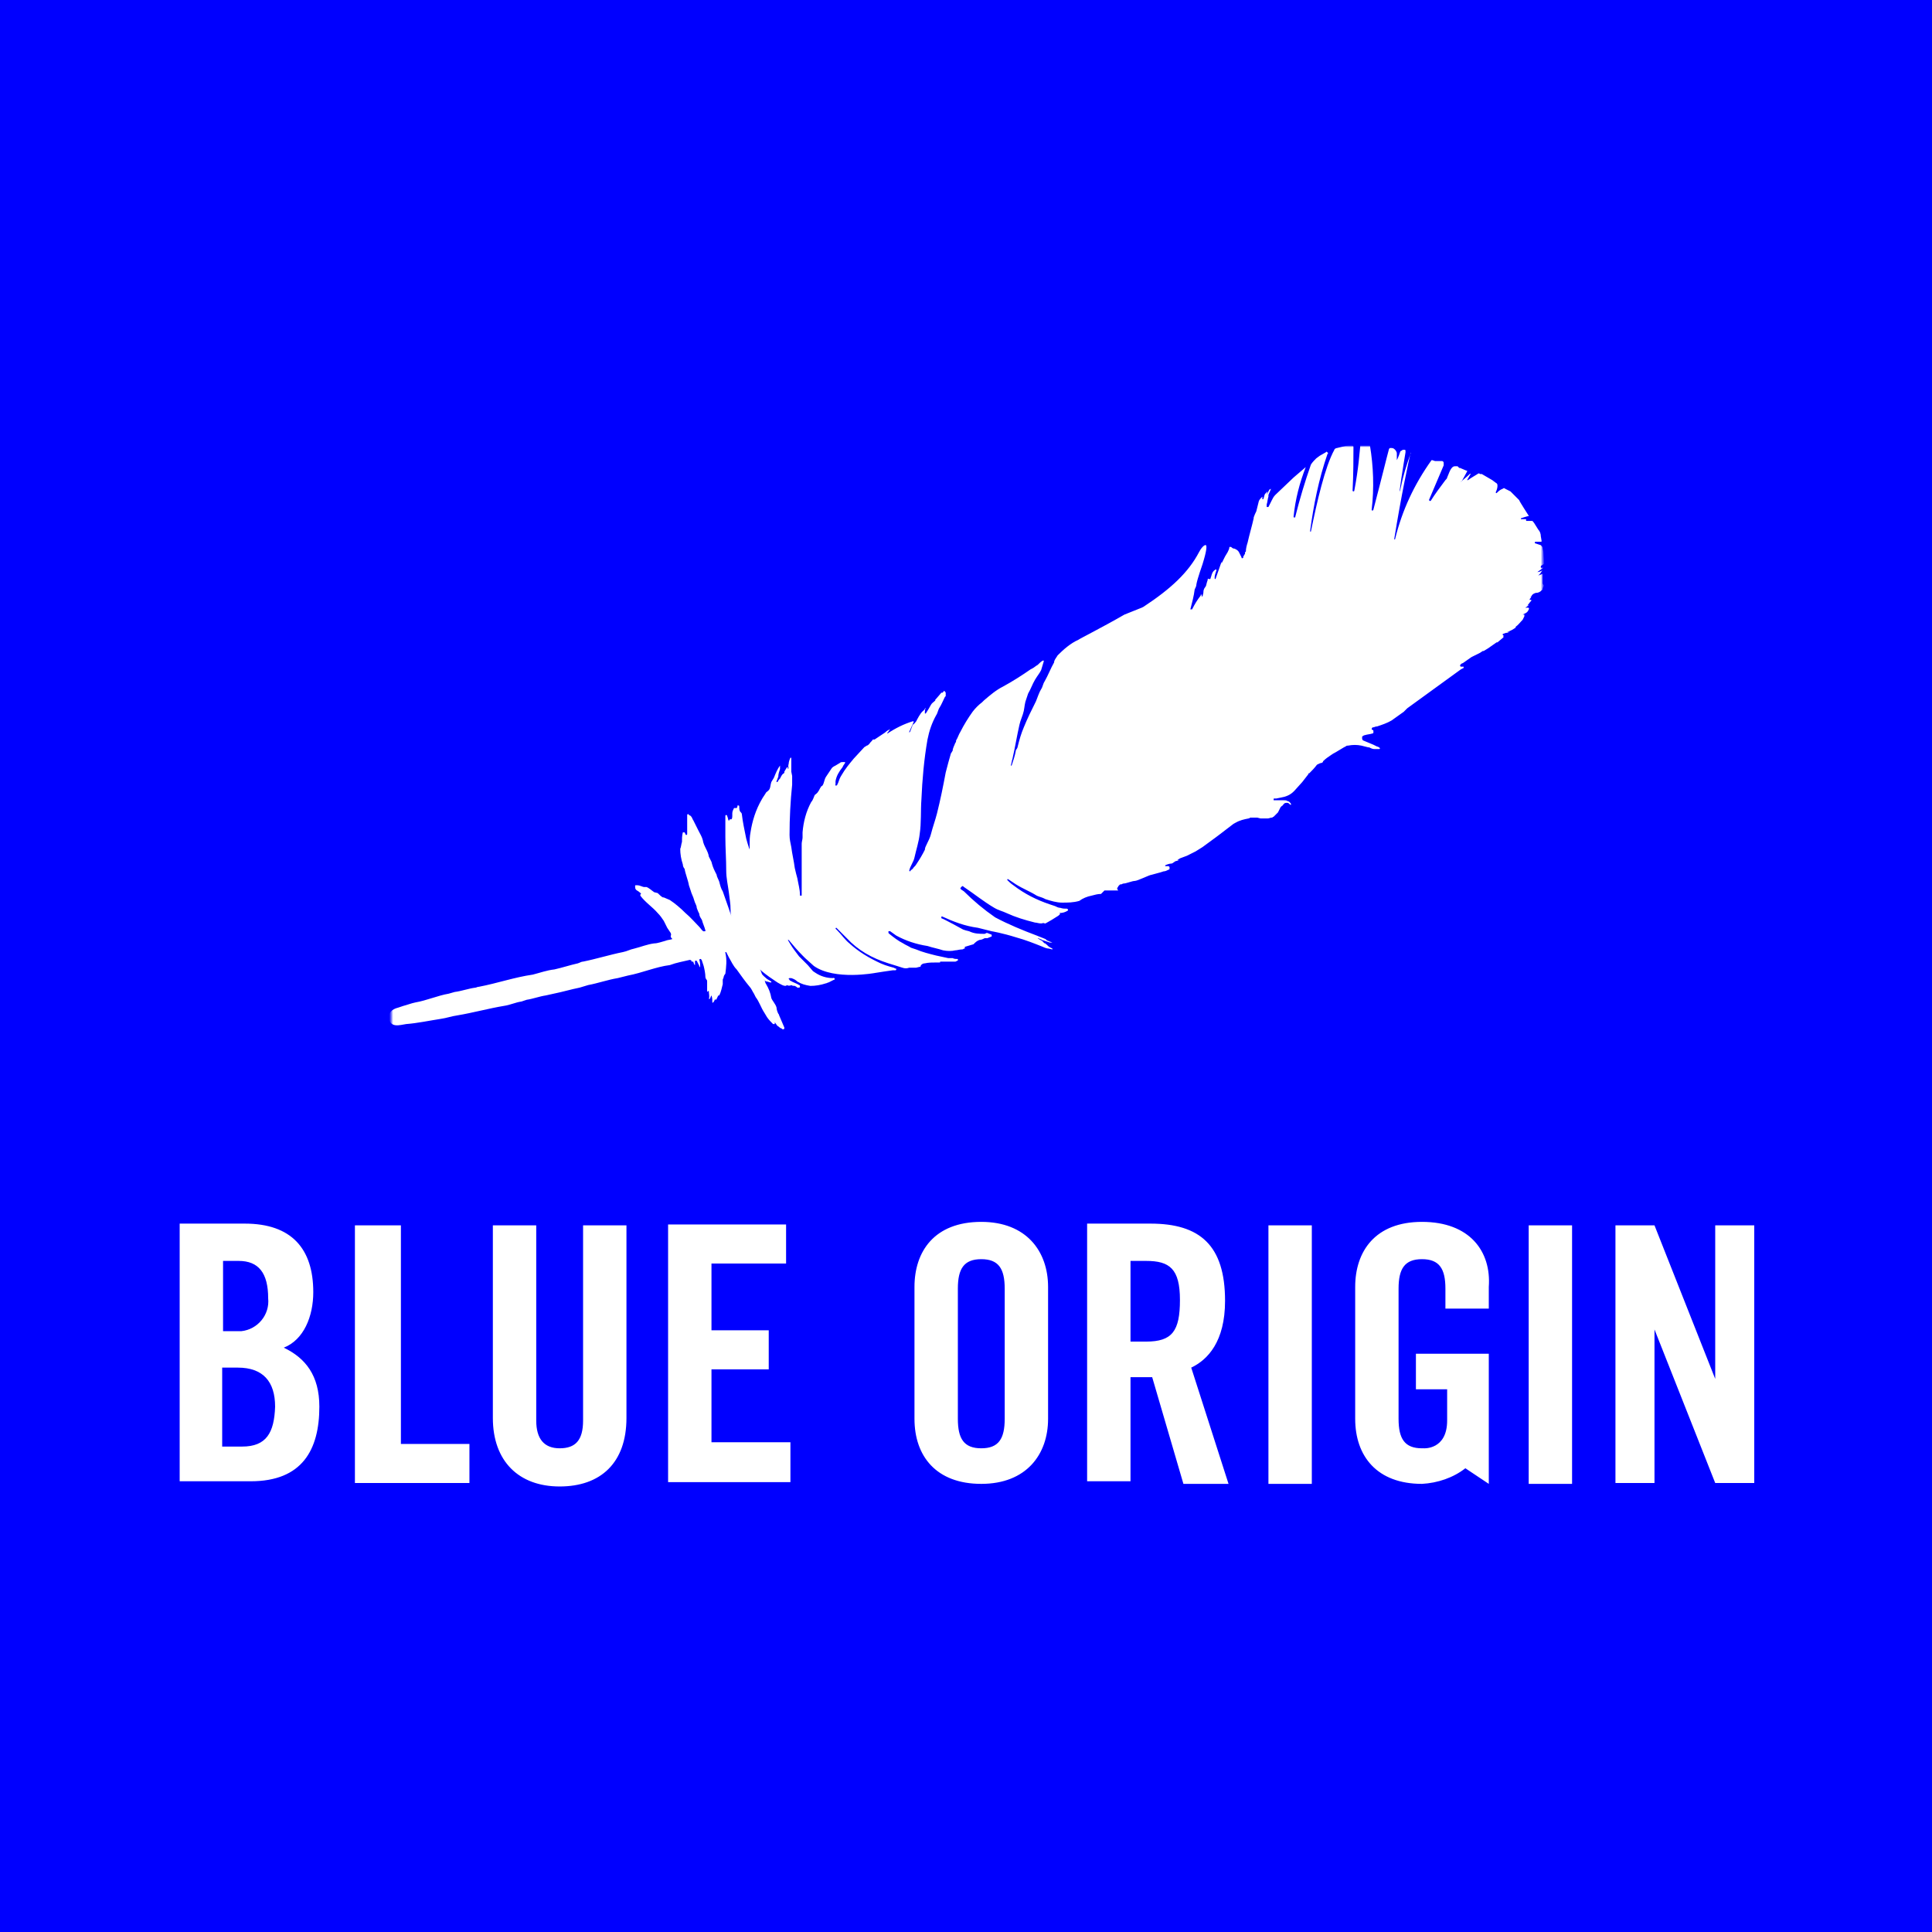 <svg width="1000" height="1000" viewBox="0 0 1000 1000" fill="none" xmlns="http://www.w3.org/2000/svg">
<rect width="1000" height="1000" fill="#0000FF"/>
<path d="M301.802 735.268C301.802 745.596 297.76 749.637 289.678 749.637C281.595 749.637 277.554 744.698 277.554 735.268V634.235H255.102V733.921C255.102 756.373 268.573 769.395 289.678 769.395C310.782 769.395 324.253 757.271 324.253 733.921V634.235H301.802V735.268ZM146.884 697.549C157.212 693.508 162.152 681.384 162.152 668.811C162.152 646.359 150.926 633.337 126.678 633.337H93V766.7H129.821C156.314 766.7 165.295 750.535 165.295 728.083C165.295 711.918 158.11 702.937 146.884 697.549ZM115.452 652.645H123.534C133.862 652.645 138.802 658.932 138.802 671.954C139.7 680.486 133.413 688.119 124.882 689.017C124.433 689.017 123.983 689.017 123.534 689.017H115.452V652.645ZM125.331 748.739H115.003V707.877H123.085C136.107 707.877 142.394 715.061 142.394 728.083C141.945 741.554 137.904 748.739 125.331 748.739ZM368.259 708.775H397.895V688.568H368.259V653.992H406.876V633.786H345.807V767.149H409.121V746.494H368.259V708.775ZM207.055 634.235H183.705V767.598H242.978V747.392H207.504V634.235H207.055ZM791.251 768.048H813.703V634.235H791.251V768.048ZM736.019 632.439C711.771 632.439 701.444 647.706 701.444 666.116V734.37C701.444 753.678 712.67 768.048 736.019 768.048C744.102 767.599 752.185 764.904 758.471 759.965L770.595 768.048V700.692H732.876V719.103H749.041V735.268C749.041 750.535 736.917 749.637 736.917 749.637H736.019C727.039 749.637 723.895 744.698 723.895 734.37V667.014C723.895 656.687 727.039 651.747 736.019 651.747C745 651.747 748.143 656.687 748.143 667.014V677.342H770.595V666.116C771.942 647.706 760.716 632.439 736.019 632.439ZM507.909 632.439C483.661 632.439 473.333 647.706 473.333 666.116V734.37C473.333 753.678 484.559 768.048 507.909 768.048C531.259 768.048 542.485 752.78 542.485 734.37V666.116C542.485 647.706 531.259 632.439 507.909 632.439ZM520.033 734.37C520.033 744.698 516.89 749.637 507.909 749.637C498.928 749.637 495.785 744.698 495.785 734.37V667.014C495.785 656.687 498.928 651.747 507.909 651.747C516.89 651.747 520.033 656.687 520.033 667.014V734.37ZM887.793 634.235V713.714L856.361 634.235H836.154V767.598H856.361V688.119L887.793 767.598H908V634.235H887.793ZM656.54 768.048H678.992V634.235H656.54V768.048ZM634.088 673.301C634.088 644.563 621.066 633.337 595.471 633.337H562.691V766.7H585.143V712.816H596.369L612.534 768.048H635.884L616.576 707.877C625.107 703.835 634.088 694.406 634.088 673.301ZM593.226 694.406H585.143V652.645H593.226C605.35 652.645 610.738 656.687 610.738 672.852C610.738 689.017 606.697 694.406 593.226 694.406Z" fill="white"/>
<mask id="mask0_1043_282" style="mask-type:luminance" maskUnits="userSpaceOnUse" x="202" y="231" width="597" height="304">
<path d="M798.432 231H202.562V534.548H798.432V231Z" fill="white"/>
</mask>
<g mask="url(#mask0_1043_282)">
<path fill-rule="evenodd" clip-rule="evenodd" d="M798.433 301.947V298.355V297.008L796.188 297.906L797.535 296.559L797.086 297.008L798.433 295.212C797.535 295.661 796.637 296.11 795.739 296.11C795.739 296.11 797.535 294.763 798.882 293.865H797.535C797.535 293.865 797.535 293.865 797.535 293.416C797.535 293.416 797.535 293.416 797.535 292.967L798.882 292.069C799.332 292.069 799.331 291.62 799.331 291.17L798.882 285.782L798.433 283.537C798.433 283.088 797.984 282.639 797.535 282.19L794.841 281.292C794.841 281.292 794.392 281.292 794.392 280.843C794.392 280.843 794.392 280.394 794.841 280.394H797.535C797.984 280.394 797.984 280.394 797.984 279.945L797.535 277.699C797.535 276.352 797.086 275.005 796.188 274.107L793.943 270.515L793.494 270.066C793.494 269.617 793.045 269.617 792.596 269.617H790.351H789.902C789.902 269.617 789.902 269.617 789.902 269.168V268.719H789.453H787.208V268.27C788.555 267.821 789.902 267.372 791.698 266.923H791.249C791.249 266.923 786.309 259.289 786.309 258.84L782.268 254.799L781.819 254.35L779.125 253.002C778.676 252.553 778.227 252.553 777.778 253.002C776.431 253.451 775.533 254.35 774.635 255.248C774.635 255.248 774.186 255.248 774.186 254.799C774.635 253.901 775.084 252.553 775.084 251.655C775.084 250.757 775.084 250.308 774.186 249.859L772.389 248.512L767.001 245.369H766.552H766.103C765.654 244.92 765.205 244.92 764.756 245.369C763.409 246.267 761.612 247.165 759.816 248.512H759.367C759.816 247.614 760.714 246.267 761.163 245.369C761.163 245.369 761.163 244.92 760.714 245.369C759.367 246.716 757.571 248.063 756.673 248.961C756.224 248.961 755.775 249.859 756.673 248.961L759.367 244.022V243.573C759.367 243.573 759.367 243.573 758.918 243.573L755.775 242.226H755.326L754.428 241.328H753.979C753.53 241.328 753.53 241.328 753.081 241.328C750.836 241.328 749.938 245.369 749.039 247.165C749.039 247.614 748.59 248.063 748.141 248.512C745.447 252.104 742.753 255.697 740.508 259.289H740.059L739.61 258.84L747.243 240.878C747.243 240.429 747.243 239.98 747.243 239.531C747.243 239.082 746.794 238.633 746.345 238.633H745.896C745.447 238.633 744.998 238.633 744.549 238.633H744.1C743.651 238.633 743.202 238.633 742.753 238.633L741.406 238.184H740.957C731.976 250.757 725.69 264.228 722.097 279.047C722.097 279.496 721.648 279.047 721.648 279.047C725.241 256.595 729.282 237.735 730.18 234.143V234.592C727.935 240.878 726.139 246.716 724.792 253.451C723.444 258.84 726.588 239.531 727.486 234.143C727.486 233.694 727.486 233.694 727.486 233.245C727.486 232.796 727.037 232.796 727.037 232.796C726.588 232.796 726.588 232.796 726.139 232.796C725.69 232.796 725.69 233.245 725.69 233.245C725.241 233.245 725.241 233.245 724.792 233.694C724.343 235.041 723.893 236.388 722.995 238.184C722.995 236.837 722.995 235.939 722.995 234.592C722.995 234.143 722.546 233.245 722.097 232.796C721.648 232.347 721.199 231.898 720.301 231.898H719.852H719.403L718.954 232.347C717.607 237.286 715.362 246.716 710.871 263.779C710.871 264.228 710.422 264.228 710.422 264.228C709.973 264.228 709.973 264.228 709.973 263.779C711.32 252.553 710.871 241.328 709.075 230.551C709.075 230.102 708.626 229.653 708.177 229.653H706.381H704.585C704.136 229.653 704.136 229.653 704.136 230.102C703.687 234.143 703.238 242.226 700.993 253.901C700.993 253.901 700.993 254.35 700.544 254.35C700.544 254.35 700.095 254.35 700.095 253.901C700.544 245.818 700.544 235.939 700.544 231.449C700.544 231 700.544 231 700.095 230.551C699.646 230.102 699.646 230.102 699.196 230.102L692.012 231.898C691.563 231.898 690.665 232.347 690.665 232.796C685.725 241.777 681.684 259.738 678.541 275.005C678.541 275.454 678.092 275.005 678.092 275.005C679.888 261.534 682.582 248.063 687.073 235.041C687.522 234.592 687.522 234.592 687.073 234.143C686.623 233.694 686.624 233.694 686.174 234.143L683.031 235.939L681.235 237.286C680.337 238.184 679.439 239.082 678.541 240.429C675.398 249.41 672.703 258.391 670.458 267.372C670.458 267.821 670.458 267.821 670.009 267.821C669.56 267.821 669.56 267.821 669.56 267.372C670.458 258.391 672.703 249.859 675.847 241.777L669.56 247.165L660.13 256.146C659.232 257.044 658.783 257.942 658.334 258.84L656.538 262.432C656.538 262.432 656.538 262.432 656.089 262.432C655.64 262.432 655.64 262.432 655.64 262.432V261.534V261.085C656.089 259.738 656.089 258.391 656.538 257.044C656.538 256.595 656.538 256.595 656.538 256.146C656.987 255.248 657.436 253.901 657.885 253.002L656.987 253.451C656.538 254.35 656.089 255.248 655.64 256.146L656.089 254.35L654.742 255.697C654.293 256.595 654.293 257.493 653.844 258.391H653.395V257.044C652.497 257.942 652.048 258.391 651.599 259.289C651.15 261.085 650.701 262.881 650.252 264.677C649.803 265.575 649.354 266.474 648.904 267.821V268.27C648.006 272.311 646.659 276.801 645.761 280.843C645.312 282.19 644.863 283.986 644.863 285.333C644.863 285.333 644.863 285.782 644.414 285.782V286.231V286.68C643.965 287.129 643.965 287.578 643.516 288.027V288.476C643.516 288.925 643.067 288.925 643.067 288.925C642.618 288.925 642.618 288.925 642.618 288.476L641.271 285.782C640.822 284.884 639.924 284.435 639.026 283.986C638.128 283.986 637.679 283.537 637.23 283.088C637.23 283.088 637.23 283.088 636.781 283.088C636.781 283.088 636.781 283.088 636.331 283.088C636.331 283.986 635.882 284.884 635.433 285.782L634.086 288.027L632.739 290.721L632.29 291.62V292.069V290.721L629.147 299.702C628.698 299.702 628.698 299.702 628.698 298.804C628.698 297.906 629.147 296.559 629.596 295.212V294.763H629.147C627.8 295.661 627.351 296.559 626.902 298.355L626.453 299.702C626.453 299.702 626.453 299.702 626.004 299.702H625.555C625.555 299.702 625.555 299.253 625.106 299.702C625.106 299.702 625.106 299.702 625.106 300.151C624.657 301.498 624.657 301.498 624.208 303.294L623.309 304.642C622.86 305.54 622.86 306.438 622.86 306.887L622.411 308.683H621.962V308.234V307.785H621.513V308.234C619.717 310.479 618.37 312.724 617.023 315.418C617.023 315.418 617.023 315.418 616.574 315.418H616.125C616.125 315.418 616.125 315.418 616.125 314.969V315.418C617.023 311.826 617.921 308.683 618.37 305.091C618.819 304.193 619.268 303.294 619.268 302.396C619.717 299.702 622.411 292.069 622.411 292.069C624.657 284.884 624.657 282.639 624.208 282.19C623.309 281.741 621.513 283.986 620.615 285.782C615.227 296.11 606.246 304.642 591.877 314.071L590.979 314.52L581.998 318.113C570.323 324.848 558.648 330.686 558.199 331.135C554.158 332.931 550.566 336.074 547.422 339.217C546.973 340.115 546.075 341.013 545.626 342.361V342.81C543.83 345.953 542.483 349.545 540.687 352.688C539.789 354.036 539.789 355.383 538.891 356.73C537.993 358.077 537.095 360.771 536.197 363.016C533.951 367.507 531.706 371.997 529.91 376.487C528.563 379.631 527.665 382.774 526.767 386.366C526.767 386.815 526.318 387.713 525.869 388.162C525.42 390.856 524.522 393.551 523.624 396.245C523.624 396.245 523.624 396.245 523.174 396.245C523.624 394.898 523.623 394 524.073 392.653C525.42 386.815 526.318 380.978 527.665 375.14C528.114 372.895 529.461 370.201 529.91 367.956C530.359 365.71 530.359 363.914 531.257 361.669L532.155 358.975C533.502 356.73 534.4 354.036 535.747 351.79C537.095 349.545 537.993 348.647 538.891 346.851C539.34 345.504 539.789 343.708 540.238 342.361V341.912H539.789C538.891 342.361 537.993 343.259 537.095 344.157C536.197 344.606 535.298 345.504 534.4 345.953L533.502 346.402C529.012 349.545 524.073 352.688 519.133 355.383C515.541 357.179 512.398 359.873 509.254 362.567L508.356 363.465C506.56 364.812 504.764 366.609 503.417 368.405C501.172 371.548 498.927 375.14 497.13 378.732C496.232 380.08 495.783 381.876 494.885 383.223C494.885 383.672 494.885 384.121 494.436 384.57C493.987 385.917 493.089 387.264 493.089 388.611C492.64 389.06 492.64 389.509 492.191 389.958C491.293 393.102 490.395 396.245 489.497 399.837C488.15 407.022 486.803 413.757 485.006 420.942C484.108 424.534 482.761 428.126 481.863 431.719C481.414 433.515 480.516 435.311 479.618 437.107C479.169 438.005 478.72 438.903 478.72 439.801C477.373 442.496 476.026 444.741 474.23 447.435C473.781 448.333 472.882 448.782 472.433 449.68C471.984 450.129 471.086 450.578 471.086 451.027C471.086 451.027 470.637 451.027 470.637 450.578C471.086 448.333 472.882 446.088 473.332 443.843C474.23 439.801 475.577 435.76 476.026 431.719C476.924 425.881 476.475 419.595 476.924 413.757C477.373 403.429 478.271 393.102 480.067 382.774C480.965 378.283 482.312 374.242 484.557 370.201C485.456 368.854 485.455 367.507 486.354 366.159C487.252 364.812 488.15 362.567 489.048 360.771L489.497 360.322V359.424V358.975V358.526C489.497 358.526 489.048 357.628 488.599 357.628C488.15 358.077 488.15 358.526 487.701 358.526H487.252C487.252 358.526 485.006 361.22 484.557 361.669L484.108 362.118V362.567C483.21 363.465 482.312 363.914 481.863 364.812C481.414 365.71 480.067 367.956 479.169 369.303C479.169 369.303 479.169 369.303 478.72 369.303C478.72 369.303 478.72 369.303 478.72 368.854C478.72 368.854 478.72 368.854 478.72 368.405C478.72 367.956 478.72 367.058 479.169 366.609H478.72V367.058C478.271 367.507 478.271 367.507 477.822 367.956C476.475 368.854 474.679 372.446 474.23 373.344C473.781 373.793 473.332 374.691 472.433 375.14L471.086 378.732L470.637 379.182V378.732L472.882 373.793C472.882 373.793 472.882 373.793 472.882 373.344C472.882 373.344 472.882 373.344 472.433 373.344C467.943 374.691 463.453 376.936 459.411 379.631C459.411 379.631 458.962 379.631 459.411 379.182C459.86 378.732 460.309 377.834 460.759 377.385C459.86 377.834 458.962 378.283 458.064 379.182L452.676 382.774C452.227 382.774 452.227 382.774 451.778 382.774C451.329 383.672 450.431 384.121 449.982 385.019C449.533 385.468 449.084 385.917 448.635 385.917C448.185 386.366 447.736 386.366 447.287 386.815L441.899 392.653C439.654 395.347 437.409 398.041 435.612 401.184C434.714 402.531 434.265 403.878 433.816 405.226L433.367 406.124C433.367 406.573 432.918 406.573 432.918 406.573C432.469 406.573 432.469 406.573 432.469 406.573C432.469 406.573 432.02 406.124 432.469 406.124V404.328C432.918 401.633 434.265 399.388 436.062 397.143L436.511 396.245L437.409 394.898V394.449H436.062C435.613 394.449 435.163 394.449 434.714 394.898L432.469 396.245C431.571 396.694 430.673 397.143 430.224 398.041C429.326 399.388 428.428 400.735 427.53 402.082C426.632 403.429 426.632 405.226 425.734 406.573C425.285 407.022 424.836 407.022 424.836 407.471C424.387 407.92 423.938 409.267 423.489 409.716C423.039 410.614 422.141 411.063 421.692 411.512C421.243 412.41 420.794 414.206 419.896 415.104C417.202 420.044 415.855 425.432 415.406 430.821V433.515C415.406 434.413 414.957 435.76 414.957 436.658V457.763V463.151C414.957 463.6 414.957 463.6 414.508 463.6C414.059 463.6 414.059 463.6 414.059 463.151C414.059 460.457 413.161 457.314 412.712 454.62C412.263 452.823 411.814 451.476 411.365 449.231C410.916 445.639 410.017 442.047 409.568 438.454C409.119 436.209 408.67 434.413 408.67 432.168C408.67 423.636 409.119 414.655 410.017 406.124C410.017 404.777 410.017 402.98 410.017 401.633L409.568 399.388V396.245C409.568 394.898 409.568 393.551 409.568 392.204H409.119C408.67 393.102 408.221 394.449 408.221 395.347C407.772 396.694 408.221 397.592 408.221 397.592L407.772 398.041V397.143H407.323C406.874 398.041 406.425 398.49 405.976 399.388V399.837C405.976 400.286 405.527 400.286 405.078 400.735C404.629 401.184 404.18 402.082 403.731 402.98L403.282 403.429C402.833 403.878 402.833 404.328 402.384 404.777H401.935V404.328C402.384 403.429 402.384 402.98 402.833 402.082C402.833 400.735 403.282 399.388 403.731 398.041C403.731 397.592 403.731 396.694 403.731 396.245C402.384 398.041 401.486 400.286 400.588 402.531C400.139 403.429 399.69 403.878 399.241 404.777C398.792 406.124 398.792 407.471 398.343 408.369C397.894 409.267 396.995 409.716 396.546 410.165C396.097 411.063 394.75 412.859 394.301 413.757C391.158 419.146 389.362 424.983 388.464 430.821C388.015 433.066 388.015 435.311 388.015 437.556C388.015 438.454 388.015 438.903 388.015 439.801C388.015 439.352 387.566 438.903 387.566 438.454C387.117 437.107 386.668 435.76 386.219 433.964C385.32 429.474 384.422 425.432 383.973 421.391C383.973 420.942 383.524 420.493 383.075 420.044C382.626 419.146 382.626 418.248 382.626 417.35C382.626 417.35 382.626 416.901 382.177 416.901H381.728C381.728 417.35 381.728 417.799 381.279 418.248H380.83C380.83 418.248 380.83 418.248 380.381 418.248C380.381 418.248 380.381 418.248 379.932 418.248C379.483 419.146 379.034 420.044 379.034 420.942C379.034 421.391 379.034 421.84 379.034 422.289C379.034 422.738 379.034 423.636 378.585 424.085C378.585 424.085 378.585 424.085 378.136 424.085H377.687C377.687 424.534 377.238 424.534 377.238 424.983C376.789 424.085 376.789 423.187 376.34 422.289C376.34 422.289 376.34 421.84 375.891 421.84C375.891 421.84 375.442 421.84 375.442 422.289V424.534V433.066C375.442 438.903 375.891 444.741 375.891 450.578C375.891 454.62 376.789 458.212 377.238 461.804C377.687 465.845 378.136 467.642 378.136 470.785C378.136 472.132 378.136 473.03 378.585 474.377C378.136 473.03 377.687 471.683 377.238 470.336L374.095 461.355C373.197 460.008 372.747 458.212 372.298 456.416C371.849 455.069 370.951 453.721 370.951 452.823L370.053 451.027C369.155 449.231 368.706 447.884 368.257 446.088L366.91 443.394C366.461 440.25 364.216 438.005 363.767 434.862C363.318 433.066 362.42 431.719 361.522 429.923C360.624 428.126 359.725 426.33 358.827 424.534C358.378 424.085 358.378 423.187 357.48 422.289L356.582 421.84C356.582 421.391 356.133 421.391 356.133 421.391C355.684 421.391 355.684 421.84 355.684 421.84C355.684 422.738 355.684 424.085 355.684 424.983V425.432V425.881V431.719C355.684 431.719 355.684 432.168 355.235 432.168C355.235 432.168 354.786 432.168 354.786 431.719L354.337 430.821C354.337 430.821 354.337 430.821 353.888 430.821H353.439C352.99 432.617 352.99 433.964 352.99 435.76C352.541 437.107 352.541 438.454 352.092 439.352C352.092 442.047 352.541 444.741 353.439 447.435C353.439 448.333 353.888 449.231 354.337 449.68C354.786 452.374 356.133 455.518 356.582 458.212L357.48 460.906C357.929 462.702 358.827 464.049 359.276 465.845C359.725 467.642 360.624 468.54 360.624 469.887C361.073 471.234 361.522 472.132 361.971 473.03C361.971 474.377 362.869 475.275 363.318 476.173C363.767 477.969 364.665 479.766 365.114 481.562V482.011C365.114 482.011 365.114 482.011 364.665 482.011C363.767 482.46 362.869 480.664 361.971 479.766C359.725 477.52 357.48 474.826 354.786 472.581C352.092 469.887 349.398 467.642 346.703 465.845L343.56 464.498H343.111C342.213 464.049 341.315 463.151 340.417 462.253L338.621 461.804C337.274 460.906 335.927 459.559 334.579 459.11H333.232C332.783 459.11 330.987 458.212 330.089 458.212C329.64 458.212 329.64 458.212 329.191 458.212C328.742 458.212 328.742 458.212 328.742 458.661V459.11C328.742 460.906 330.089 460.906 330.987 461.804C332.334 462.702 331.436 462.702 331.885 462.702C331.885 462.702 331.436 462.702 331.436 463.151V463.6C334.13 467.193 337.723 469.438 340.417 472.581C341.764 473.928 342.662 475.275 343.56 476.622L345.356 480.215L347.152 482.909C347.601 483.807 347.152 484.256 347.152 484.705C347.152 485.154 347.601 485.603 348.051 486.052C346.703 486.501 345.356 486.501 344.458 486.95C342.662 487.399 340.417 488.297 338.621 488.297C335.028 488.746 331.885 490.093 328.293 490.991C326.048 491.44 324.701 492.339 322.455 492.788C315.72 494.135 308.535 496.38 301.8 497.727C300.902 497.727 300.453 498.176 299.106 498.625C295.064 499.523 291.023 500.87 286.982 501.768C282.94 502.217 279.348 503.564 275.756 504.463C266.326 505.81 257.345 508.953 247.916 510.749C247.017 510.749 246.568 511.198 246.119 511.198C242.527 511.647 238.935 512.994 235.343 513.443L232.199 514.341C226.811 515.239 220.524 517.934 215.136 518.832C212.891 519.281 210.646 520.179 208.849 520.628L206.155 521.526C202.563 522.424 201.216 524.22 201.216 526.914C202.114 532.303 207.053 530.507 210.197 530.058C216.034 529.609 222.321 528.261 228.158 527.363C231.301 526.914 233.546 526.016 236.69 525.567C244.772 524.22 252.855 521.975 260.938 520.628C264.081 520.179 266.775 518.832 269.918 518.383L272.613 517.485C275.756 517.036 279.348 515.688 282.491 515.239L286.533 514.341C291.023 513.443 295.513 512.096 300.004 511.198L304.494 509.851C309.433 508.953 314.373 507.157 319.761 506.259L325.15 504.912C332.334 503.564 339.519 500.421 346.703 499.523C350.296 498.176 353.439 497.727 357.031 496.829C357.48 496.829 357.929 497.278 357.929 497.278V497.727H358.378H358.827C358.827 497.727 359.276 499.523 359.725 499.523V498.625C359.725 498.176 359.725 497.727 359.725 497.278H360.174H360.624C361.073 498.176 361.522 499.074 361.971 499.972C361.971 500.421 362.42 500.421 362.42 500.87C362.42 499.523 362.42 498.176 361.971 496.829C361.971 496.829 361.971 496.38 362.42 496.38H362.869C362.869 496.829 363.318 496.829 363.318 497.278L364.216 499.972C364.665 501.768 365.114 504.013 365.114 505.81C365.563 507.606 366.012 506.708 366.012 508.055C366.012 508.953 366.012 510.3 366.012 511.198C366.012 512.096 366.012 512.545 366.012 513.443L366.461 512.994H366.91V513.443C366.91 514.341 367.359 515.688 366.91 517.036H367.359C367.808 516.586 367.808 515.688 368.257 515.239C368.706 516.586 368.706 517.485 368.706 518.832C368.706 518.832 368.706 519.281 369.155 518.832C369.604 518.383 370.053 517.485 370.053 517.036C370.053 517.485 370.502 517.485 370.502 517.485C370.951 517.485 371.4 515.688 371.849 515.239H372.298C373.197 513.443 373.646 511.198 374.095 509.402C374.095 508.953 374.095 508.953 374.095 508.504C374.095 508.055 374.095 508.055 374.095 507.606V507.157C374.095 506.708 374.544 506.259 374.544 505.81C374.544 505.361 374.993 504.463 375.442 504.013C375.891 500.421 376.34 496.829 375.442 493.237V492.788H375.891C376.34 493.686 376.789 494.584 377.238 495.482C378.585 497.727 379.483 499.972 381.279 501.768C383.524 504.912 385.77 508.055 388.015 510.749C388.913 511.647 389.362 512.994 390.26 514.341L391.158 516.137C392.954 518.383 393.852 521.526 395.648 524.22L396.995 526.465C397.893 527.812 399.241 529.159 400.139 530.058H400.588H401.037C401.037 530.058 401.037 530.058 401.037 529.609C401.037 529.609 401.037 529.609 401.037 529.159C401.486 529.609 401.935 530.507 402.384 530.956C403.282 531.405 403.731 532.303 404.629 532.303C404.629 532.752 405.078 532.752 405.527 532.752C405.976 532.752 405.976 532.303 405.976 531.854C405.078 529.609 404.18 527.812 403.282 525.567C403.282 525.118 402.833 524.669 402.833 524.669C402.384 523.771 401.935 522.424 401.935 521.526C401.486 519.73 399.69 517.934 399.241 516.586C398.792 513.892 397.893 511.647 396.546 509.402C396.097 508.953 396.097 508.055 395.648 507.157C395.648 506.708 395.199 506.708 395.648 507.157C395.648 507.606 396.546 508.055 396.995 508.055C397.444 508.055 398.343 508.504 398.792 508.504H399.241V508.055C398.343 507.606 397.893 507.157 396.995 506.708C396.546 506.259 394.75 504.912 394.301 504.013C394.301 503.564 393.852 503.115 393.852 502.666L393.403 501.768L394.301 502.666C396.995 504.912 399.69 506.708 402.384 508.504C403.282 508.953 406.425 511.198 407.323 509.851C407.772 510.3 409.119 510.3 409.568 509.851C410.017 510.3 410.916 510.3 411.365 510.3C412.263 510.749 412.263 510.749 412.712 511.198H413.161C413.61 511.198 414.059 511.198 414.059 510.749C414.059 510.3 414.059 509.851 413.61 509.851C412.263 508.953 410.467 508.504 409.119 507.606C408.67 507.606 408.67 507.157 408.67 507.157L408.221 506.708C408.221 506.708 408.221 506.259 408.67 506.259H409.119H409.568C410.916 506.708 411.814 507.157 412.712 508.055C414.957 509.402 416.753 509.851 419.447 510.3C422.141 510.3 424.836 509.851 427.53 508.953C427.979 508.953 428.428 508.504 428.877 508.504C429.775 508.055 430.673 507.606 431.571 507.157C432.469 507.157 432.02 505.81 431.122 506.259C427.979 506.259 424.836 505.361 422.141 503.564L420.794 502.666L418.1 499.523L413.61 495.033C412.263 493.237 410.467 490.991 409.119 488.746C408.67 487.848 408.221 487.399 407.772 486.501H408.221C410.466 489.195 412.712 491.89 415.406 494.584L416.753 495.931L421.243 499.972C432.02 507.606 453.125 503.564 453.125 503.564C453.125 503.564 461.657 502.217 462.106 502.217H462.555H463.453C463.902 502.217 463.902 501.768 463.902 501.768C463.902 501.319 463.902 501.319 463.453 501.319L462.555 500.87C460.758 500.421 459.411 499.972 458.064 499.523L455.819 498.625C449.982 495.931 444.593 492.788 439.654 488.297C437.409 486.501 435.612 483.807 433.367 481.562L432.469 480.664C432.469 480.664 432.469 480.215 432.918 480.215L438.307 485.603C444.144 491.89 451.329 495.931 459.86 498.625C461.208 499.074 464.351 499.972 467.045 500.87C468.392 501.319 469.29 501.319 470.637 500.87C471.984 500.87 472.882 500.87 474.23 500.87L476.026 500.421H476.475V499.972C476.924 499.074 477.822 498.625 478.72 498.625C480.516 498.176 482.761 498.176 485.006 498.176H486.354C486.803 498.176 486.803 497.727 486.354 497.727C487.252 497.727 488.599 497.727 489.497 497.727H491.293C492.191 497.727 493.538 497.727 494.436 497.727C494.885 497.727 495.334 497.278 495.334 497.278H495.783C495.783 497.278 495.783 497.278 495.783 496.829V496.38C494.885 496.38 493.987 496.38 493.089 495.931H490.844C488.599 495.482 486.803 495.033 484.557 494.584C480.965 493.686 477.373 492.788 474.23 491.44L471.535 490.542C470.188 489.644 468.841 489.195 467.494 488.297C464.8 486.95 462.555 485.154 460.309 483.358L459.86 482.909C459.86 482.46 459.86 482.46 459.86 482.011H460.309H460.759L463.902 484.256C468.841 486.95 474.23 488.746 480.067 489.644C482.761 490.542 485.455 490.991 488.15 491.89C490.395 492.339 492.64 492.339 494.436 491.89C495.334 491.89 496.681 491.44 497.579 491.44C498.028 491.44 498.478 491.44 498.927 490.991H499.376V490.542V490.093C500.723 489.644 502.519 489.195 503.866 488.746C504.764 487.848 505.662 486.95 507.009 486.501C507.907 486.501 508.805 486.052 509.703 485.603H510.601H511.051L513.296 484.705C513.296 484.705 513.296 484.705 513.296 484.256C513.296 483.807 513.296 483.807 513.296 483.807L511.051 482.909H510.601L509.703 483.358C507.009 483.358 504.315 483.358 501.621 482.011L499.825 481.562L498.477 481.113L493.538 478.418C490.844 477.071 488.599 475.724 487.252 475.275V474.826V474.377H487.701C493.538 477.071 499.376 479.316 506.111 480.215L513.296 482.011C513.296 482.011 518.684 482.909 525.869 485.154C530.808 486.501 535.298 488.297 539.789 490.093C540.687 490.542 542.034 490.991 542.932 490.991L544.728 491.44V490.991C543.83 490.542 542.932 490.093 542.483 489.644C542.034 489.195 542.034 489.195 541.585 488.746C541.136 488.746 541.136 488.297 541.136 488.297C541.136 488.297 540.238 488.297 540.238 487.848L539.789 487.399L539.34 486.95L538.442 486.501L537.095 485.603H537.544C537.993 486.052 538.891 486.052 539.34 486.501C540.687 486.95 542.034 487.399 543.381 487.848H544.728C543.83 487.399 542.932 487.399 542.483 486.95C542.034 486.95 541.585 486.501 541.136 486.052L536.646 484.256C529.461 481.562 521.827 478.418 515.092 474.826C509.254 470.785 503.866 466.294 498.927 461.355L497.579 460.457L497.13 460.008C497.13 459.559 497.13 459.559 497.579 459.11L498.029 458.661C498.478 458.661 498.478 458.661 498.927 459.11C504.315 462.702 509.254 466.744 514.643 469.887C516.888 471.234 519.133 471.683 520.929 472.581C525.869 474.826 530.359 476.173 535.747 477.52C536.646 477.52 537.544 477.969 538.891 477.969C539.34 477.969 540.238 477.52 540.687 477.969H541.136L544.279 476.173L547.871 473.928L548.769 473.03L548.32 472.581C550.117 472.581 551.464 472.132 552.811 471.234V470.785L552.362 470.336C551.015 470.336 550.117 470.336 548.769 469.887C547.871 469.887 546.973 469.438 546.075 468.989L543.381 468.091C536.646 465.845 530.359 462.702 524.522 458.212C523.174 457.314 522.276 456.416 521.378 455.518C521.378 455.518 521.378 455.518 521.378 455.069C521.378 455.069 521.378 455.069 521.827 455.069C523.174 455.967 524.522 456.865 525.869 457.763C529.461 460.008 533.053 461.355 536.646 463.6C537.544 464.049 539.34 464.498 540.238 464.947L541.136 465.396C543.83 466.294 546.973 467.193 549.668 467.193C552.811 467.193 555.505 467.193 558.648 466.294C560.444 464.947 562.69 464.049 564.935 463.6C566.731 463.151 568.078 462.702 569.874 462.702L571.67 460.906H572.119H578.855L578.406 460.457C578.406 460.008 577.957 460.008 578.406 459.559C578.406 459.11 578.855 459.11 578.855 458.661L579.753 457.763H580.202C580.651 457.763 581.1 457.314 581.549 457.314C582.896 457.314 586.039 455.967 587.387 455.967C588.734 455.967 595.02 452.823 595.918 452.823C597.714 452.374 599.062 451.925 600.858 451.476L602.205 451.027C603.103 451.027 604.001 450.578 604.899 450.129C605.348 450.129 605.348 449.68 605.348 449.68C605.348 449.231 605.348 449.231 605.348 448.782L604.899 448.333H603.103V447.884C604.001 447.435 605.348 446.986 606.246 446.986C607.144 446.986 608.042 445.639 608.94 445.639L610.287 445.19H609.389L610.736 444.292L614.329 442.945L618.819 440.699L622.411 438.454L629.147 433.515L630.943 432.168L638.577 426.33C639.026 426.33 639.026 425.881 639.475 425.881C641.72 424.534 643.965 424.085 646.21 423.636C646.659 423.636 647.108 423.187 647.108 423.187C647.557 423.187 648.455 423.187 648.904 423.187C649.354 423.187 650.252 423.187 650.701 423.187L652.497 423.636H653.395H654.742H656.089C656.987 423.636 657.436 423.187 658.334 423.187C658.783 423.187 658.783 422.738 659.232 422.738L659.681 422.289L661.478 420.493L662.825 417.799L663.274 417.35C663.723 416.901 664.172 416.901 664.172 416.451L664.621 416.002C665.07 415.553 665.519 415.553 666.417 415.553C666.866 415.553 667.315 416.002 667.764 416.451C668.213 416.901 668.213 416.451 668.213 416.002C667.764 415.553 667.315 414.655 666.417 414.655C665.968 414.206 665.07 414.206 664.172 414.206H659.681H659.232V413.757C659.232 413.308 659.232 413.308 659.681 413.308H660.579L662.825 412.859C665.519 412.41 667.764 411.512 669.56 409.716L670.009 409.267L674.051 404.777L677.194 400.735C677.194 400.286 677.194 400.286 677.643 400.286C678.99 398.939 680.337 397.592 681.684 395.796C682.582 395.347 683.48 394.898 683.929 394.898C684.378 394.898 684.827 394.449 684.827 394C686.174 392.653 687.522 391.755 688.869 390.856L690.216 389.958C690.665 389.958 690.665 389.509 691.114 389.509C692.461 388.611 694.257 387.713 695.604 386.815L696.502 386.366C696.951 385.917 697.4 385.917 697.849 385.917C700.095 385.468 702.34 385.468 704.585 385.917L708.177 386.815H708.626C709.524 387.264 710.422 387.713 711.321 387.713H711.769C712.219 387.713 712.219 387.713 712.668 387.713H713.566H714.015C714.913 387.264 713.117 386.366 712.668 386.366L710.871 385.468L705.483 383.223C705.483 383.223 705.034 382.774 705.034 382.325C705.034 381.876 705.034 381.876 705.034 381.427C705.034 380.978 705.483 380.978 705.483 380.978C705.483 380.978 705.932 380.529 706.381 380.529C707.728 380.08 709.075 380.08 710.422 379.631C710.871 379.631 710.871 379.182 710.871 379.182C710.871 378.732 710.871 378.732 710.871 378.283C710.871 377.834 710.422 377.834 709.973 377.834H710.871C710.871 377.834 709.973 377.834 709.973 377.385C709.973 376.936 710.422 376.487 710.422 376.487H710.871L712.219 376.038H712.668C715.362 375.14 718.056 374.242 720.301 372.895L726.588 368.405L727.486 367.507L728.384 366.609L756.224 346.402L757.122 345.953C757.122 345.953 757.571 345.953 757.571 345.504V345.055H757.122H756.224C756.224 345.055 755.775 345.055 755.775 344.606V344.157C756.224 343.708 756.673 343.259 757.122 343.259L761.612 340.115L766.103 337.87L767.45 336.972H767.899L770.144 335.625L774.635 332.482H775.084L777.778 330.237L778.227 329.788V329.339H777.778C777.778 329.339 778.676 328.89 778.227 328.89C778.227 328.89 777.778 328.89 777.778 328.44C777.778 328.44 777.778 327.991 778.227 327.991L779.574 327.542H780.023L781.37 327.093H780.023C781.819 326.644 783.166 325.746 784.513 324.848V324.399C785.86 323.501 786.758 322.154 788.106 320.807L789.004 319.011V318.562C789.004 318.562 789.004 318.562 789.004 318.113C788.555 318.113 787.657 318.113 787.208 318.113H788.106C789.004 317.664 790.351 317.215 790.8 316.317C790.8 316.317 792.147 314.52 790.8 314.52H789.902H789.453C790.351 314.071 790.8 313.622 791.249 313.173C790.8 313.173 790.8 313.173 790.351 313.622C791.249 312.724 791.698 311.826 792.596 310.928V310.479H791.698C791.698 310.03 792.147 309.581 792.596 309.132H792.147L792.596 308.683C793.045 307.785 793.494 307.336 794.841 306.887C796.188 306.887 797.086 306.438 797.984 305.54C797.984 305.54 797.984 305.54 798.433 305.091V304.642C798.882 303.743 799.331 302.845 799.331 301.947C799.331 303.743 798.882 302.845 798.433 301.947Z" fill="white"/>
</g>
</svg>
